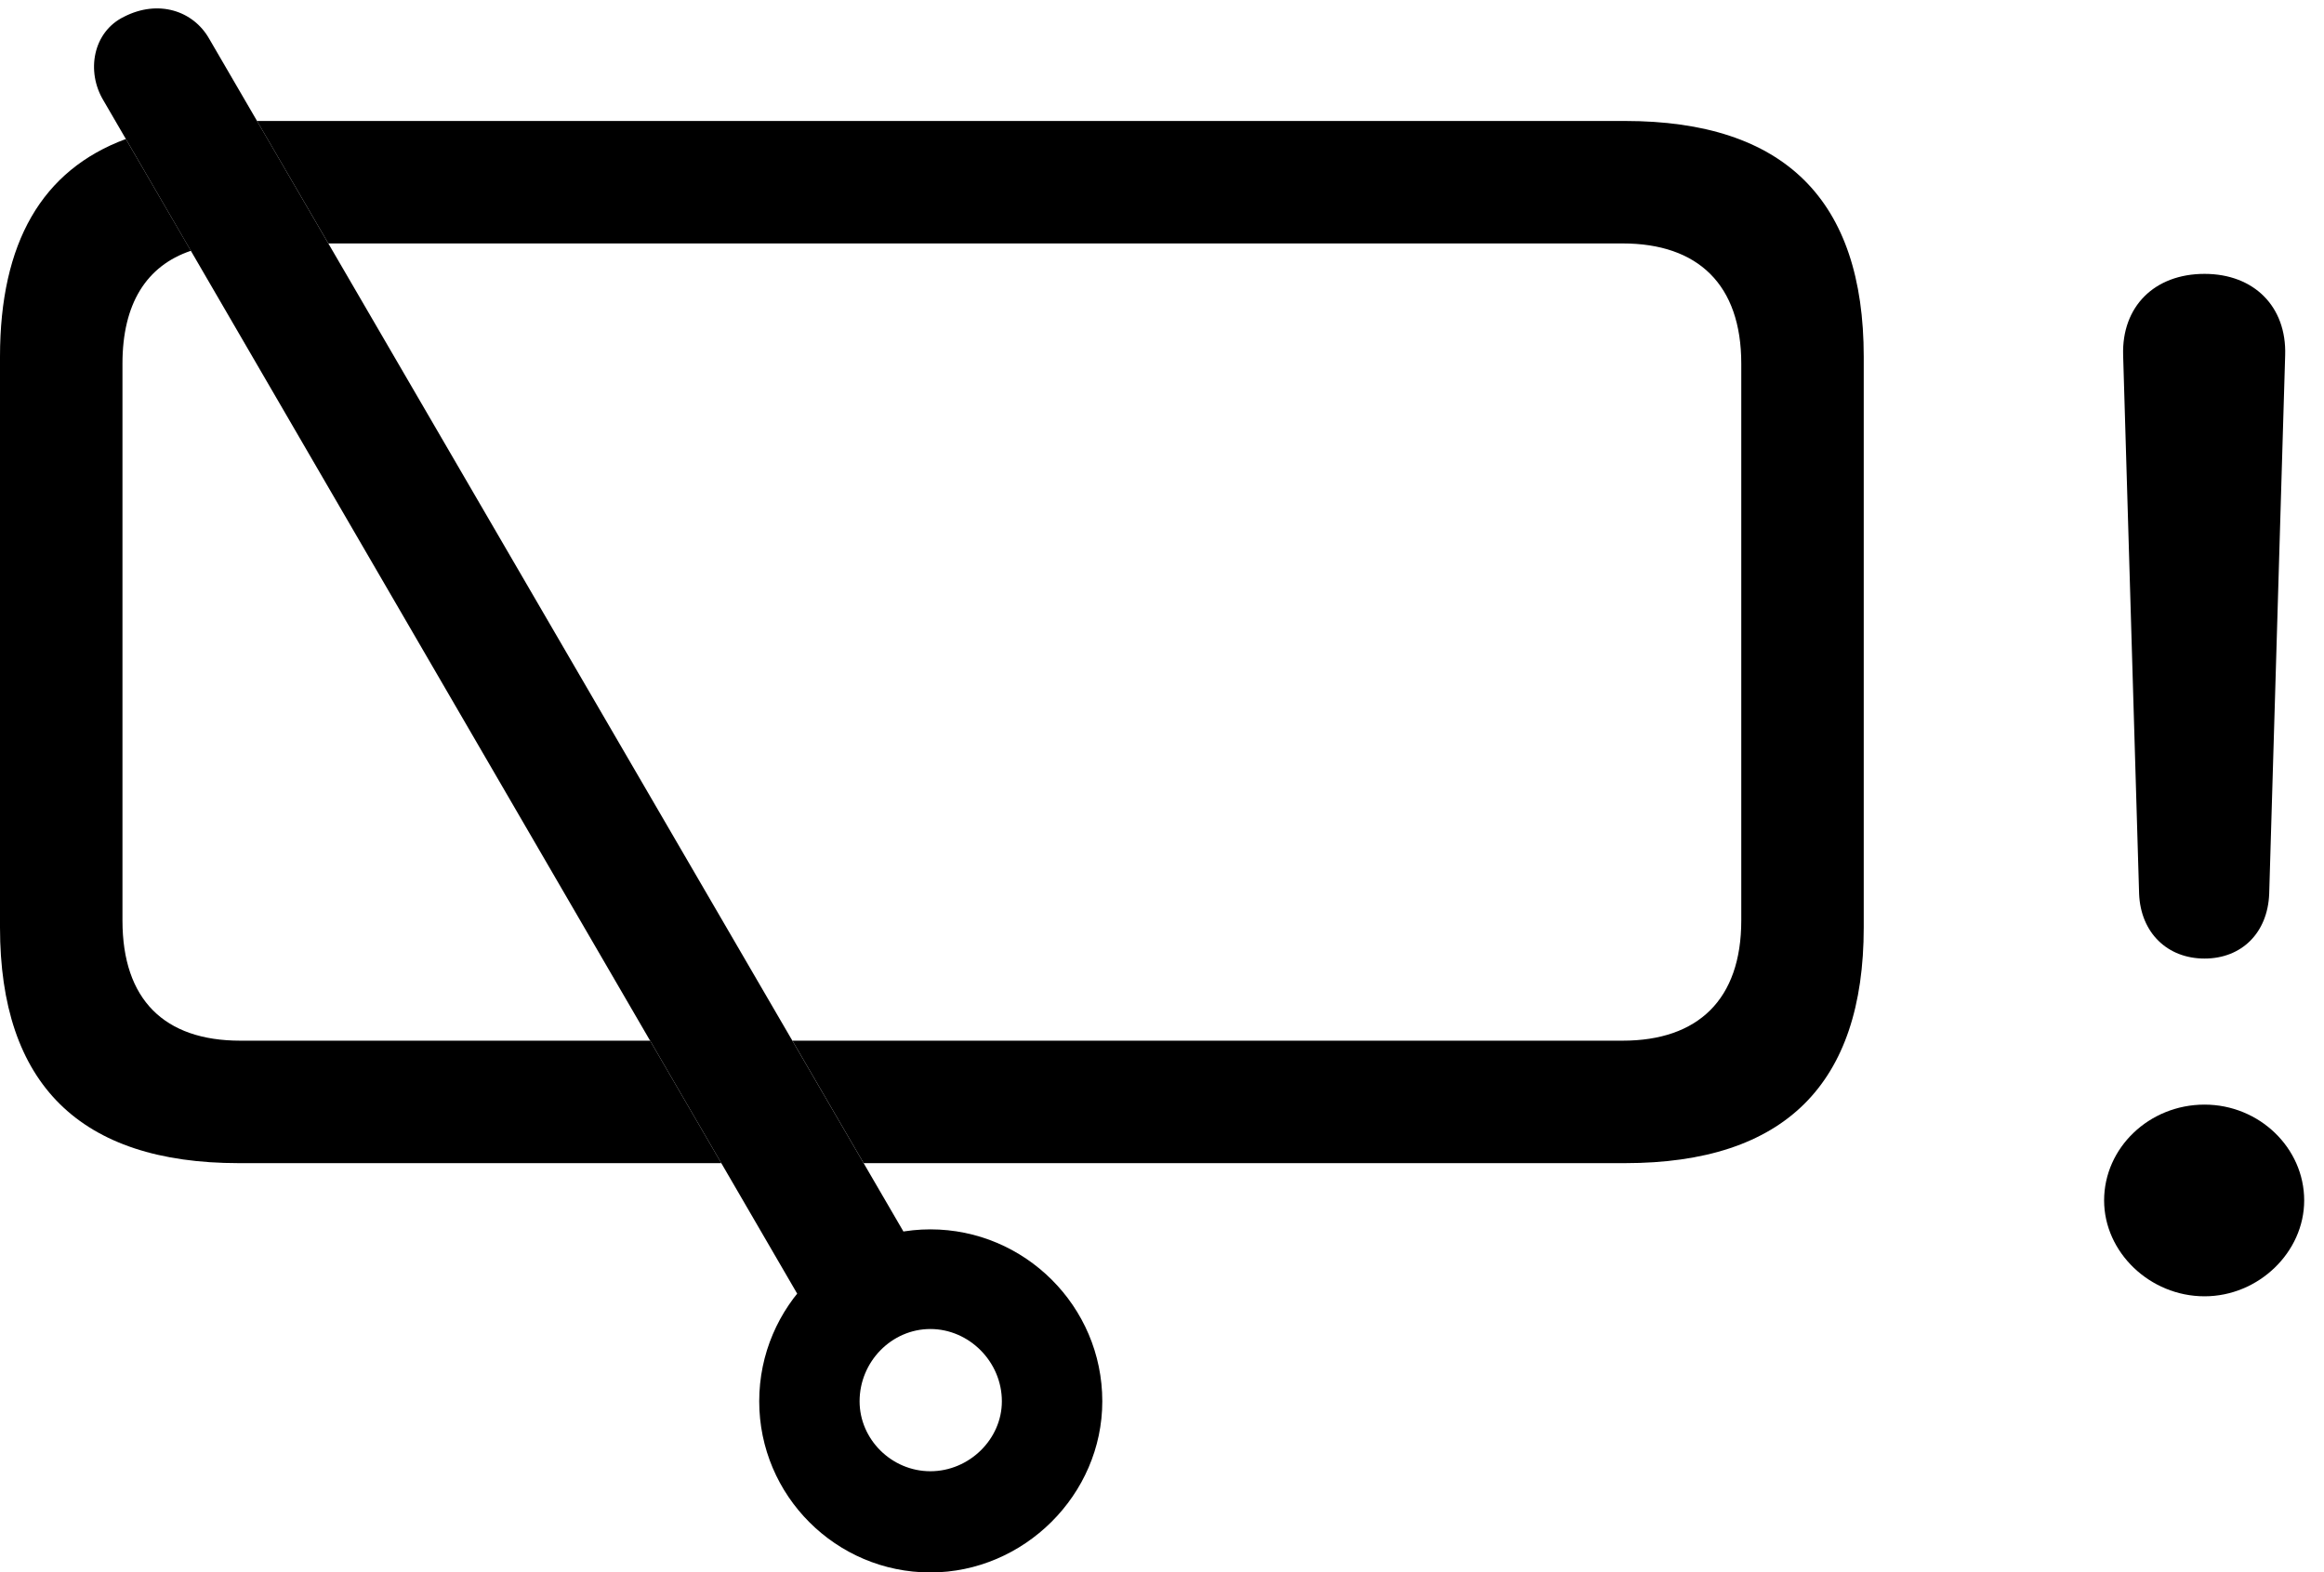 <svg version="1.1" xmlns="http://www.w3.org/2000/svg" xmlns:xlink="http://www.w3.org/1999/xlink" viewBox="0 0 41.768 28.26">
 <g>
  
  <path d="M41.412 21.574C41.412 22.504 40.592 23.297 39.621 23.297C38.637 23.297 37.816 22.504 37.816 21.574C37.816 20.631 38.623 19.852 39.621 19.852C40.605 19.852 41.412 20.631 41.412 21.574ZM41.07 6.385L40.783 16.064C40.756 16.762 40.291 17.227 39.621 17.227C38.951 17.227 38.473 16.762 38.445 16.064L38.158 6.385C38.131 5.51 38.719 4.922 39.621 4.922C40.51 4.922 41.098 5.51 41.07 6.385Z" style="fill:hsl(0 0 0/0.85)"></path>
  <path d="M3.431 4.507C2.63 4.777 2.201 5.461 2.201 6.535L2.201 16.543C2.201 17.965 2.953 18.703 4.32 18.703L11.684 18.703L12.964 20.904L4.293 20.904C1.436 20.904 0 19.482 0 16.666L0 6.412C0 4.36 0.754 3.056 2.262 2.498ZM33.496 6.412L33.496 16.666C33.496 19.482 32.074 20.904 29.203 20.904L15.522 20.904L14.241 18.703L29.162 18.703C30.516 18.703 31.295 17.965 31.295 16.543L31.295 6.535C31.295 5.113 30.516 4.375 29.162 4.375L5.901 4.375L4.619 2.174L29.203 2.174C32.074 2.174 33.496 3.596 33.496 6.412Z" style="fill:hsl(0 0 0/0.85)"></path>
  <path d="M16.721 28.26C18.402 28.26 19.811 26.865 19.811 25.184C19.811 23.475 18.416 22.094 16.721 22.094C15.039 22.094 13.645 23.475 13.645 25.184C13.645 26.879 15.025 28.26 16.721 28.26ZM16.721 26.441C16.023 26.441 15.449 25.867 15.449 25.184C15.449 24.473 16.023 23.885 16.721 23.885C17.418 23.885 18.006 24.473 18.006 25.184C18.006 25.867 17.418 26.441 16.721 26.441ZM14.697 23.885L16.652 22.846L3.76 0.697C3.473 0.191 2.844-0.014 2.229 0.301C1.668 0.574 1.545 1.285 1.859 1.805Z" style="fill:hsl(0 0 0/0.85)"></path>
 </g>
</svg>